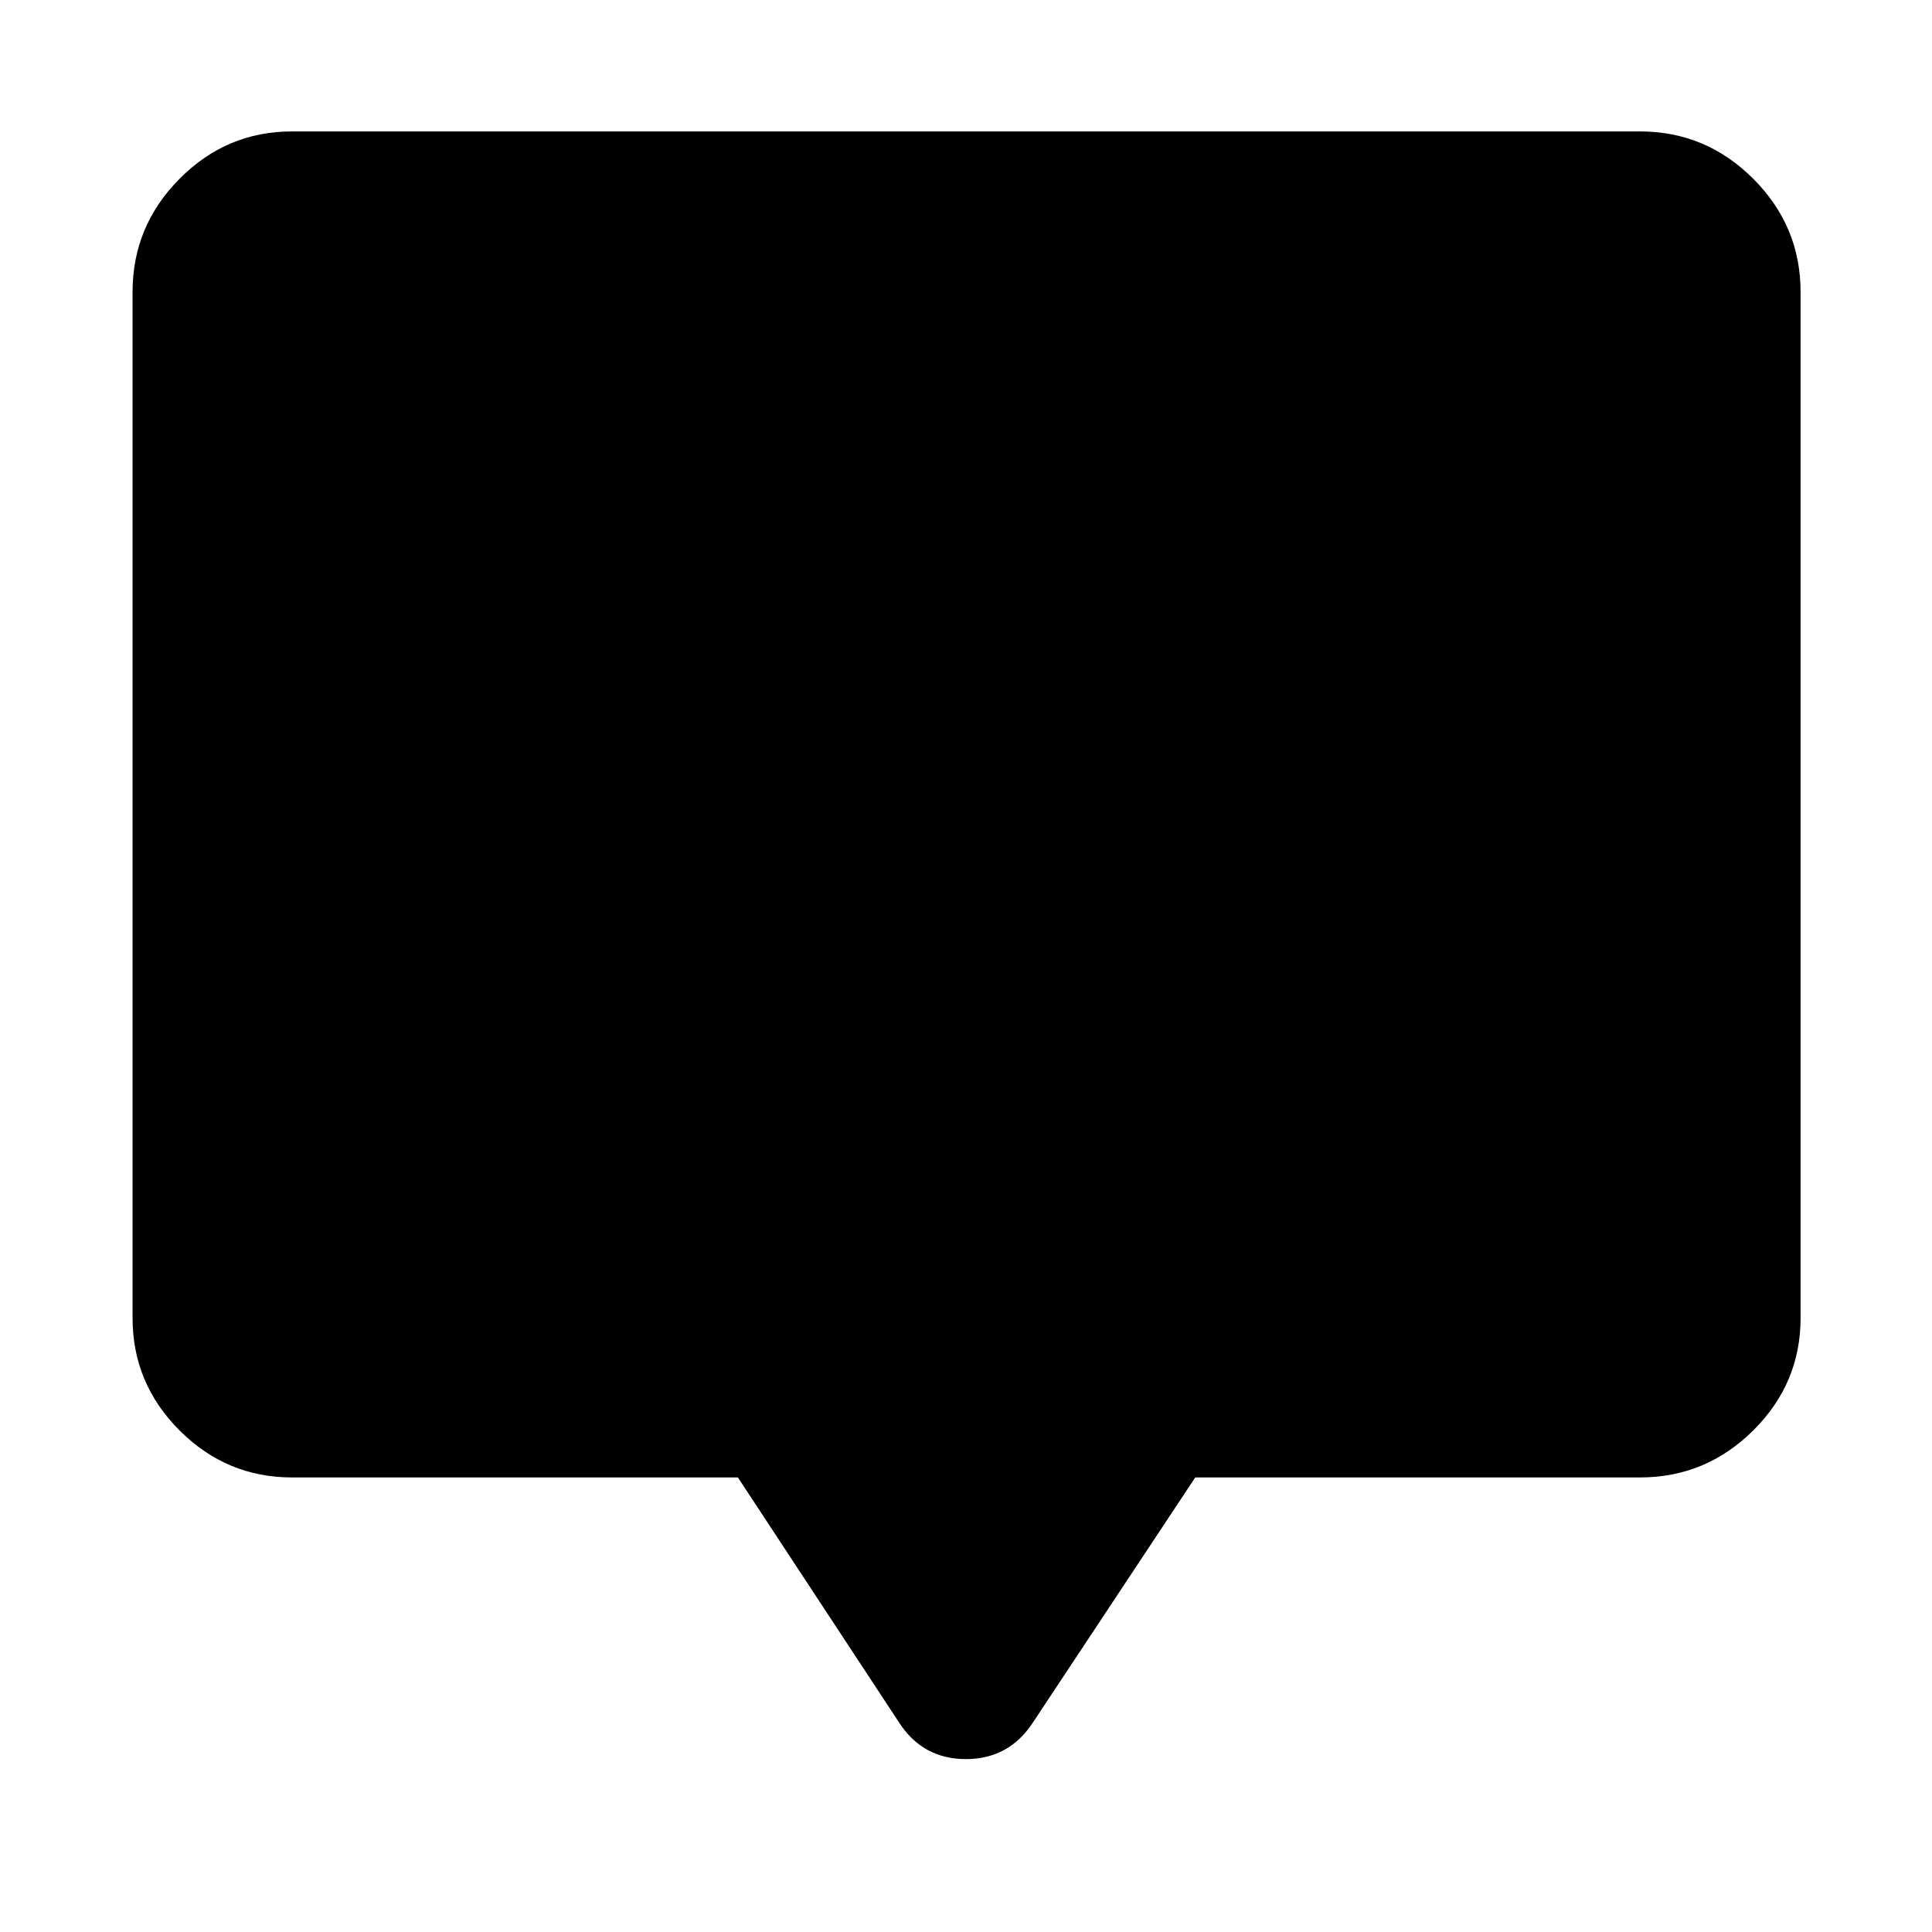 <svg xmlns="http://www.w3.org/2000/svg" width="48" height="48" viewBox="0 -960 960 960"><path d="M366.652-225.869H145.087q-32.507 0-55.862-23.356-23.356-23.355-23.356-55.862v-509.826q0-32.74 23.356-56.262 23.355-23.521 55.862-23.521h669.826q32.74 0 56.262 23.521 23.521 23.522 23.521 56.262v509.826q0 32.507-23.521 55.862-23.522 23.356-56.262 23.356h-221l-80.434 121.435q-11.952 18.522-33.542 18.522-21.589 0-33.416-18.522l-79.869-121.435Z"/></svg>